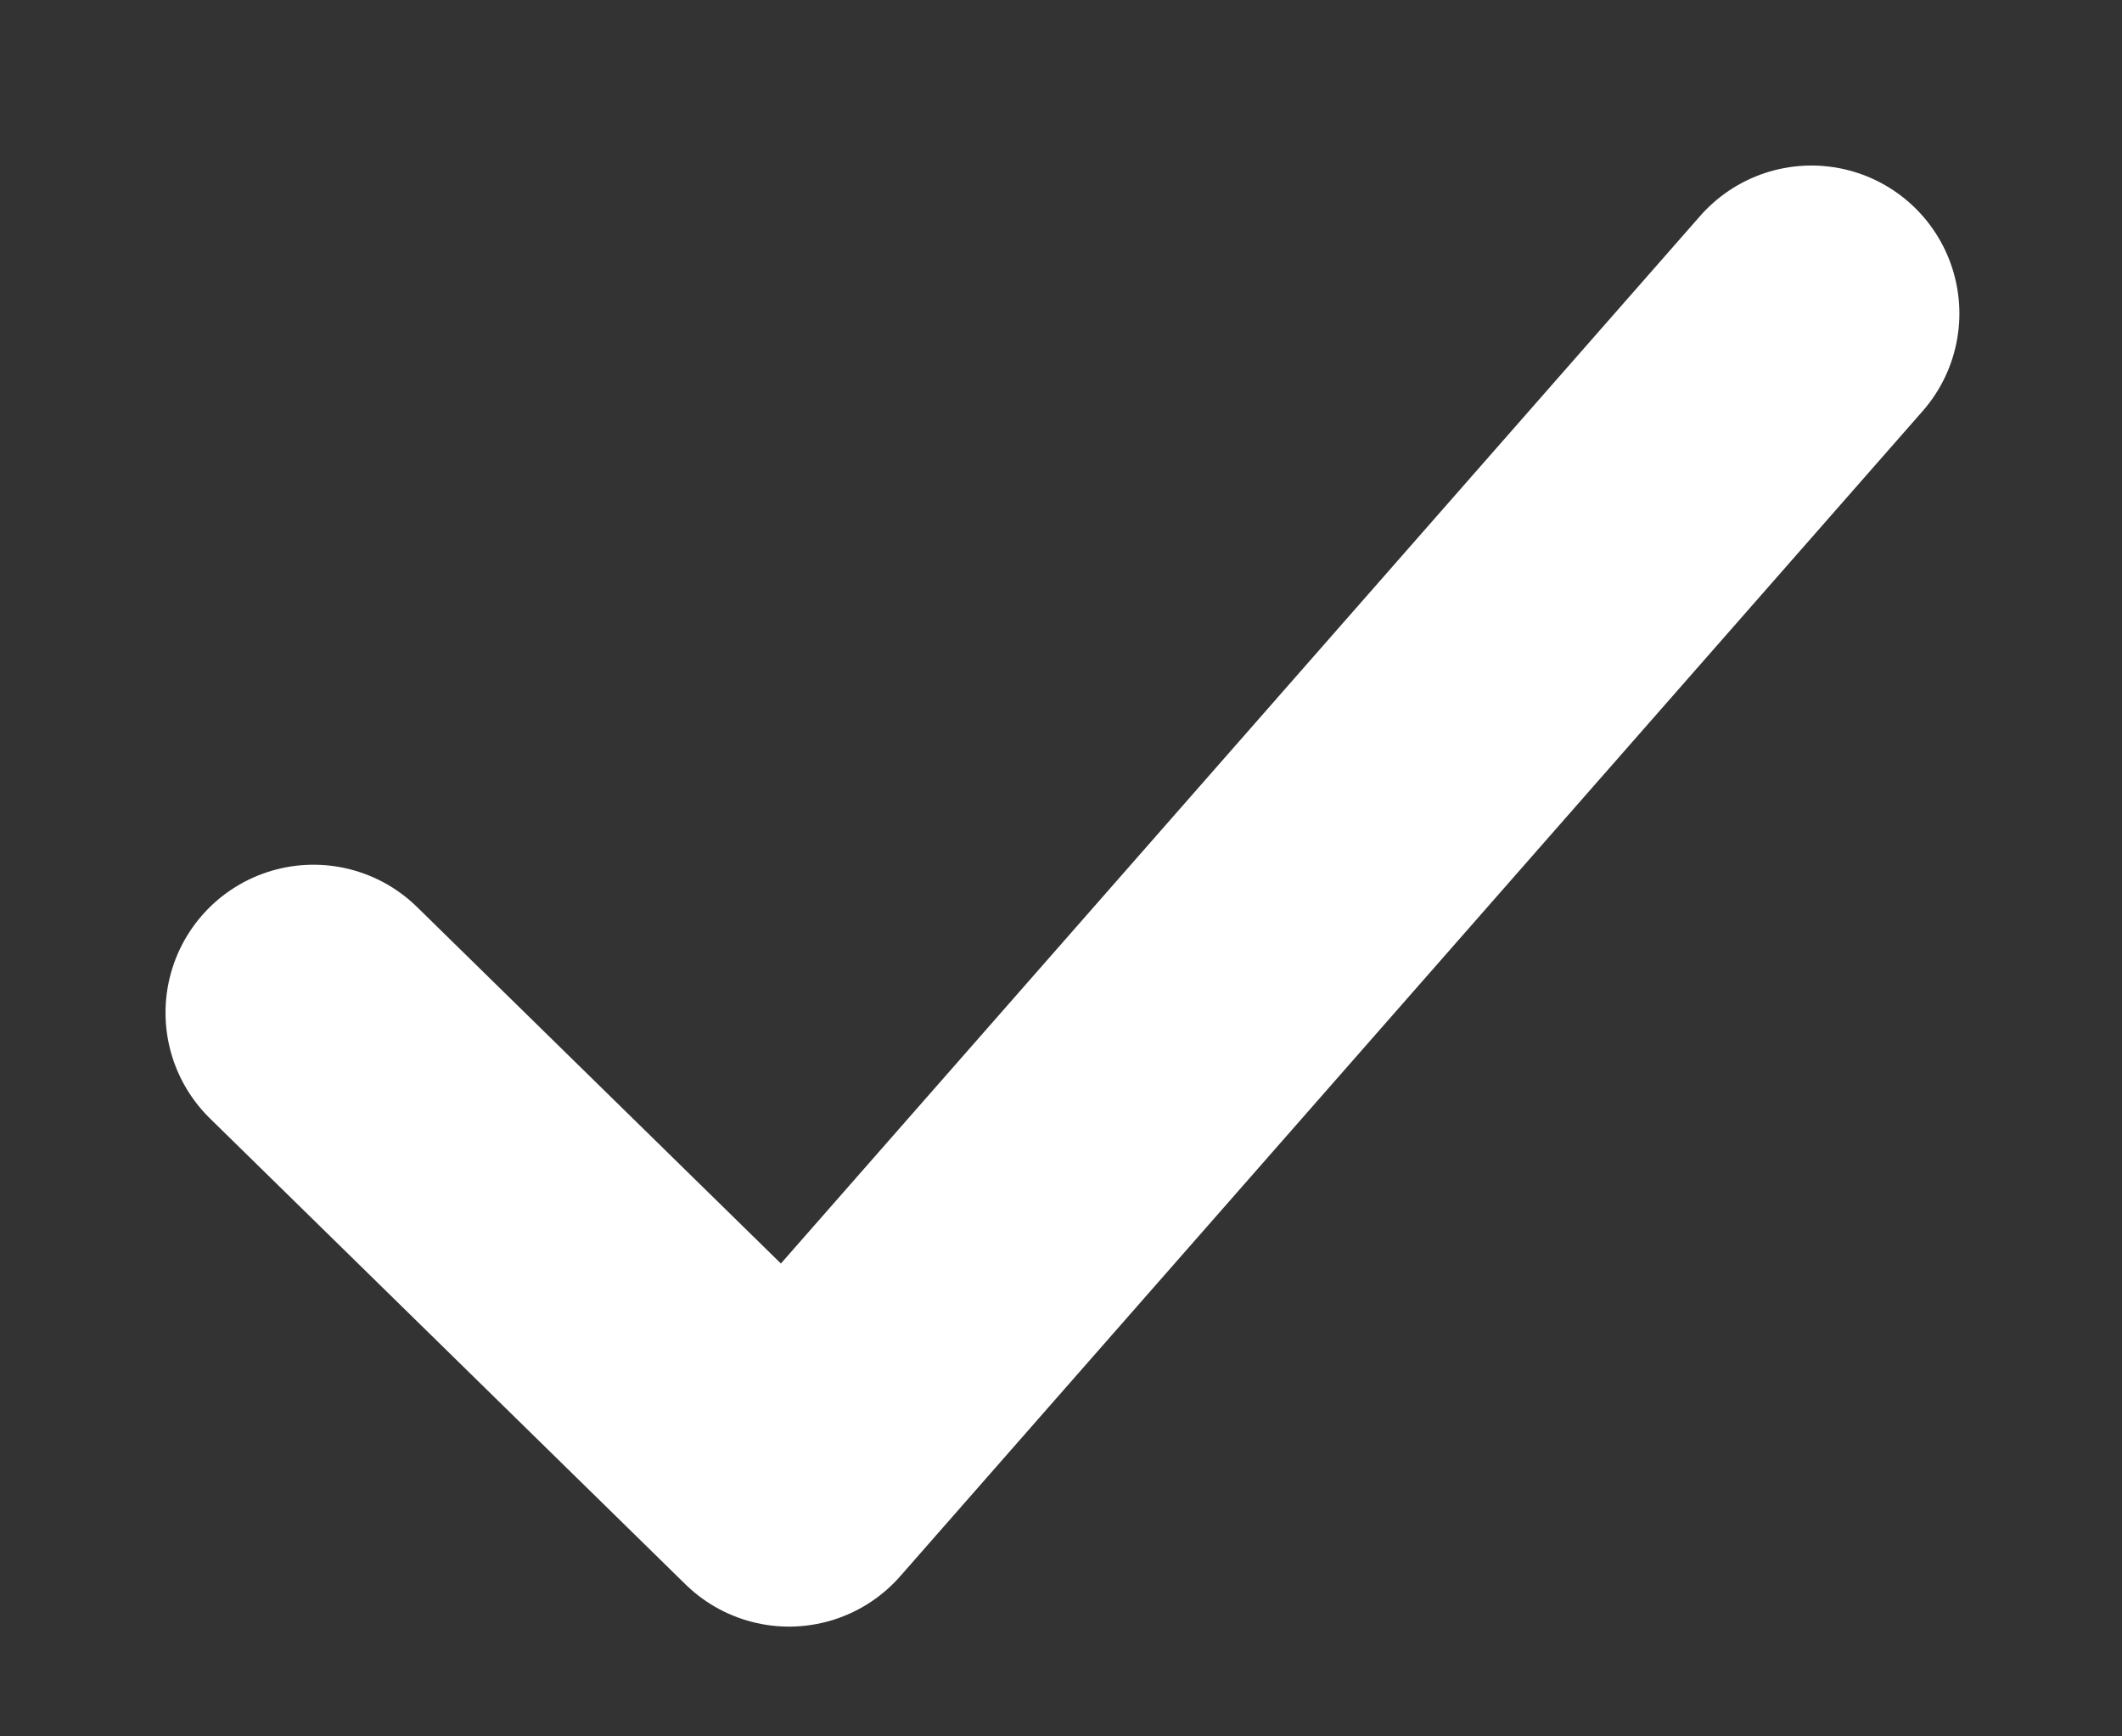 <svg width="11" height="9" viewBox="0 0 11 9" fill="none" xmlns="http://www.w3.org/2000/svg">
    <rect x="0" y="0" width="11" height="9" fill="#333333" stroke="none"/>
    <path d="M1.625 5.249L4.09 7.664L9.39 1.625" stroke="white" stroke-width="1.534" stroke-linecap="round" stroke-linejoin="round"/>
</svg>
